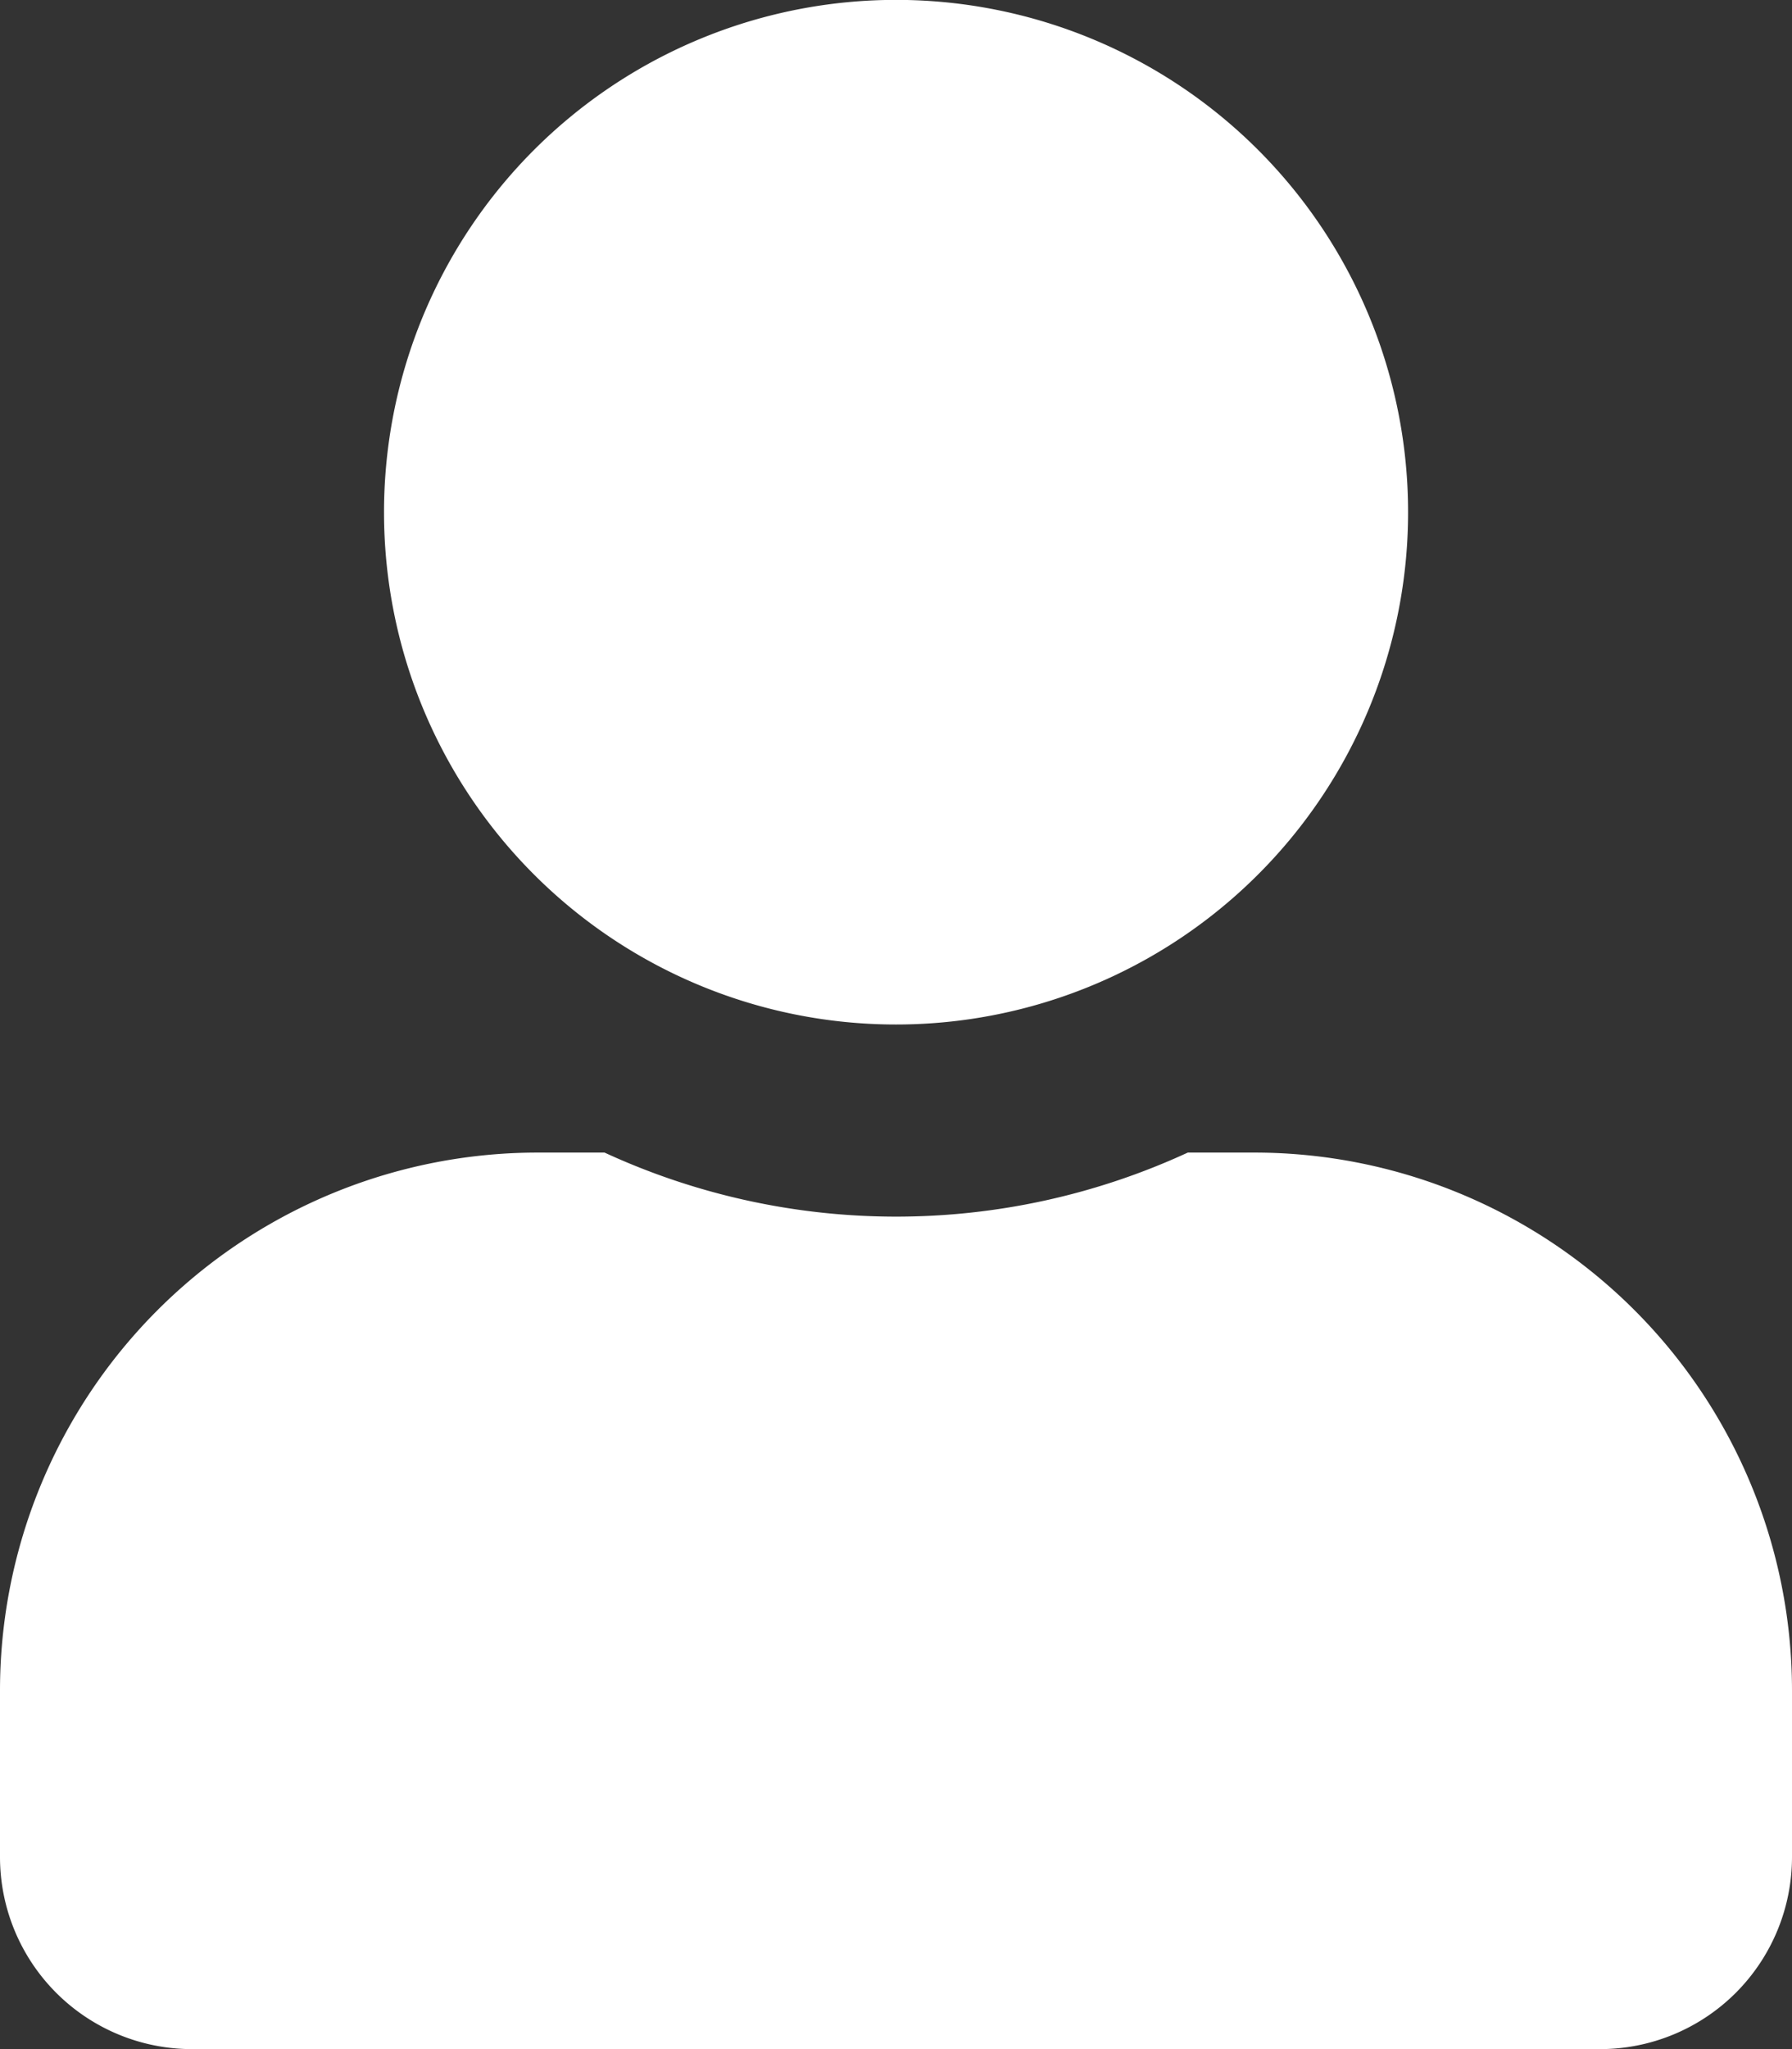 <svg xmlns="http://www.w3.org/2000/svg" width="16.155" height="18.463" viewBox="0 0 16.155 18.463">
  <rect x="0" y="0" width="16.155" height="18.463" fill="#333333" stroke="none"/>
  <path id="user-solid___e3f0ec071a963bff7ef509351419f3e5" d="M8.077,9.231A4.616,4.616,0,1,0,3.462,4.616,4.615,4.615,0,0,0,8.077,9.231Zm3.231,1.154h-.6a6.277,6.277,0,0,1-5.258,0h-.6A4.848,4.848,0,0,0,0,15.232v1.5a1.731,1.731,0,0,0,1.731,1.731H14.424a1.731,1.731,0,0,0,1.731-1.731v-1.5A4.848,4.848,0,0,0,11.308,10.385Z" fill="#fff"/>
</svg>
